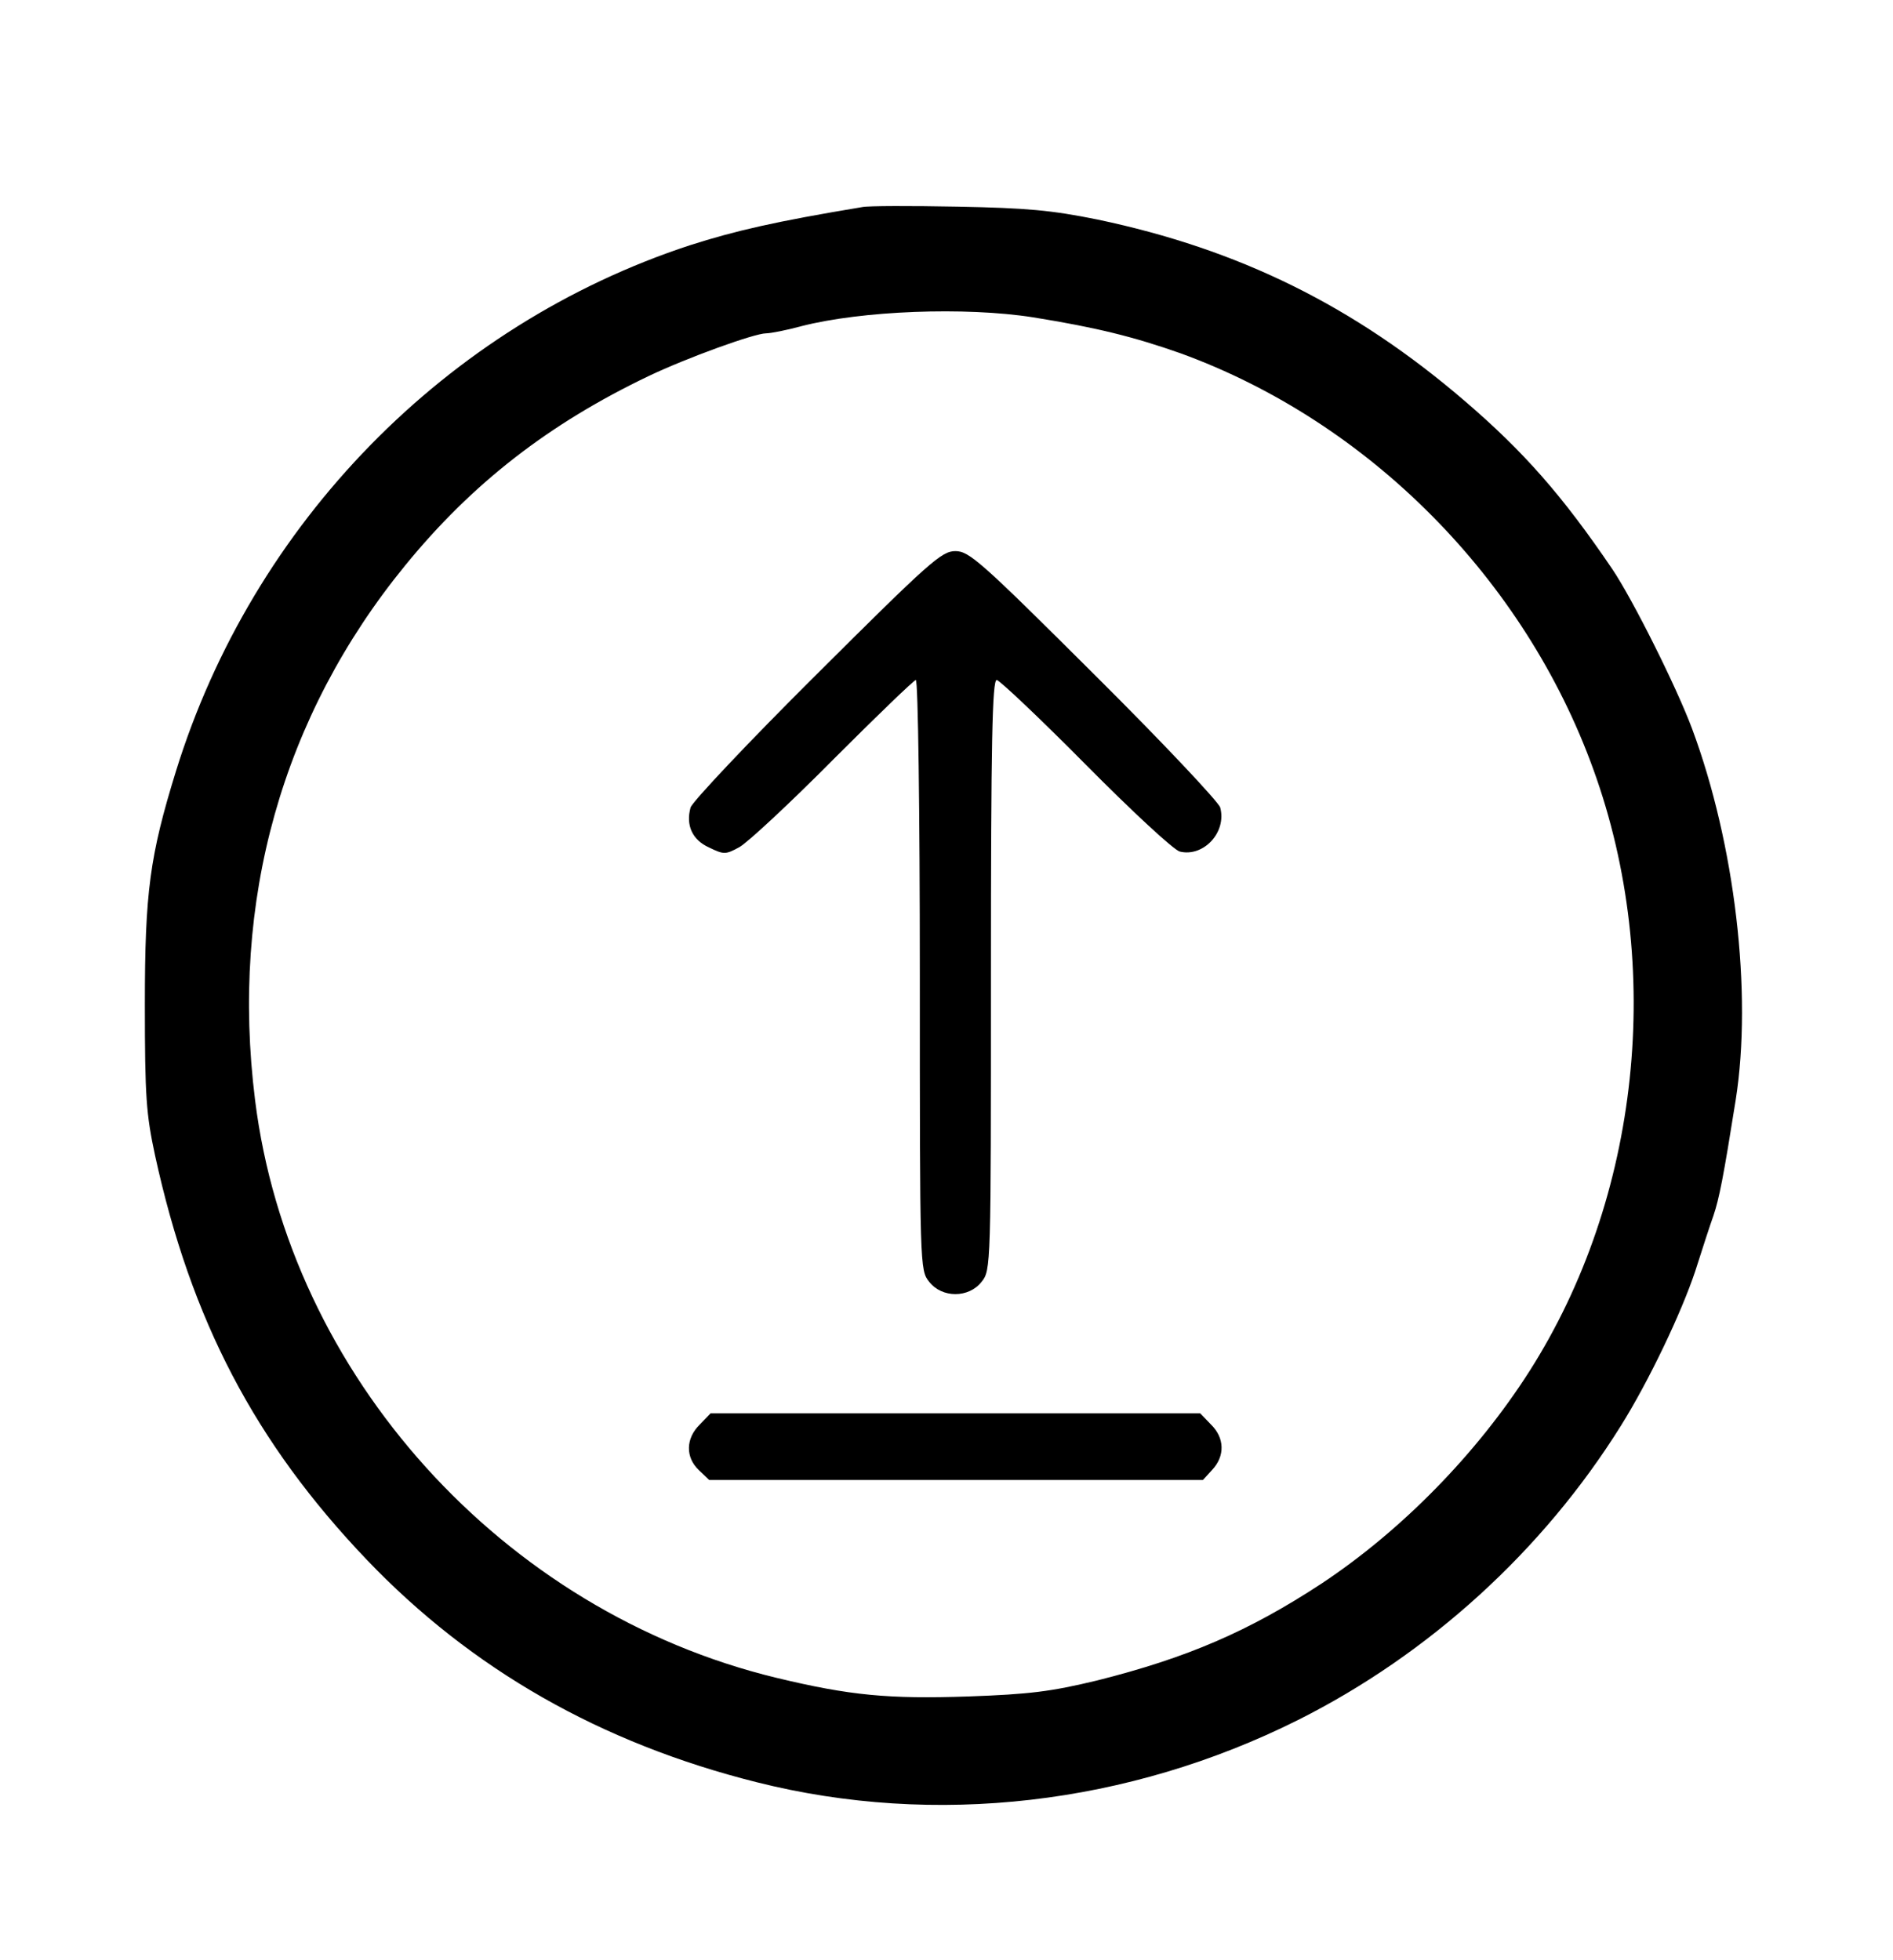 <?xml version="1.0" standalone="no"?>
<!DOCTYPE svg PUBLIC "-//W3C//DTD SVG 20010904//EN"
 "http://www.w3.org/TR/2001/REC-SVG-20010904/DTD/svg10.dtd">
<svg version="1.0" xmlns="http://www.w3.org/2000/svg"
 width="426pt" height="441pt" viewBox="0 0 426 441"
 preserveAspectRatio="xMidYMid meet">

<g transform="translate(0,441) scale(0.1,-0.1)"
fill="#000000" stroke="none">
<path d="M1940 3944 c-193 -32 -285 -53 -388 -86 -548 -180 -983 -625 -1156
-1183 -59 -191 -70 -272 -70 -525 0 -208 3 -247 23 -340 81 -371 225 -646 476
-909 236 -247 527 -413 878 -501 401 -101 836 -51 1218 140 295 148 551 381
726 661 64 102 137 256 168 349 15 47 33 103 41 125 13 39 22 84 50 260 38
241 -2 577 -98 835 -35 94 -134 292 -180 360 -112 165 -199 264 -332 378 -248
213 -507 341 -826 408 -104 21 -158 26 -315 29 -104 2 -201 2 -215 -1z m385
-248 c143 -23 227 -44 332 -81 423 -154 774 -507 929 -937 160 -442 105 -962
-144 -1353 -118 -185 -287 -358 -468 -478 -163 -107 -302 -167 -505 -218 -104
-25 -151 -31 -290 -36 -179 -6 -266 2 -432 42 -616 149 -1096 681 -1173 1300
-56 448 61 864 338 1203 151 185 324 319 548 426 86 41 238 96 264 96 10 0 46
7 79 16 136 35 369 44 522 20z"/>
<path d="M1838 2893 c-154 -153 -281 -288 -284 -300 -11 -40 4 -73 42 -90 33
-16 37 -16 68 1 18 10 113 98 211 197 98 98 182 179 186 179 5 0 9 -296 9
-664 0 -656 0 -664 21 -690 29 -37 89 -37 118 0 21 26 21 34 21 690 0 525 3
664 13 664 6 0 97 -86 200 -190 104 -105 199 -193 212 -196 53 -13 106 43 91
99 -3 12 -130 147 -284 300 -255 254 -281 277 -312 277 -31 0 -57 -23 -312
-277z"/>
<path d="M1575 1205 c-32 -31 -33 -74 -2 -103 l23 -22 555 0 556 0 21 23 c29
31 28 72 -3 102 l-24 25 -551 0 -551 0 -24 -25z"/>
</g>
</svg>
